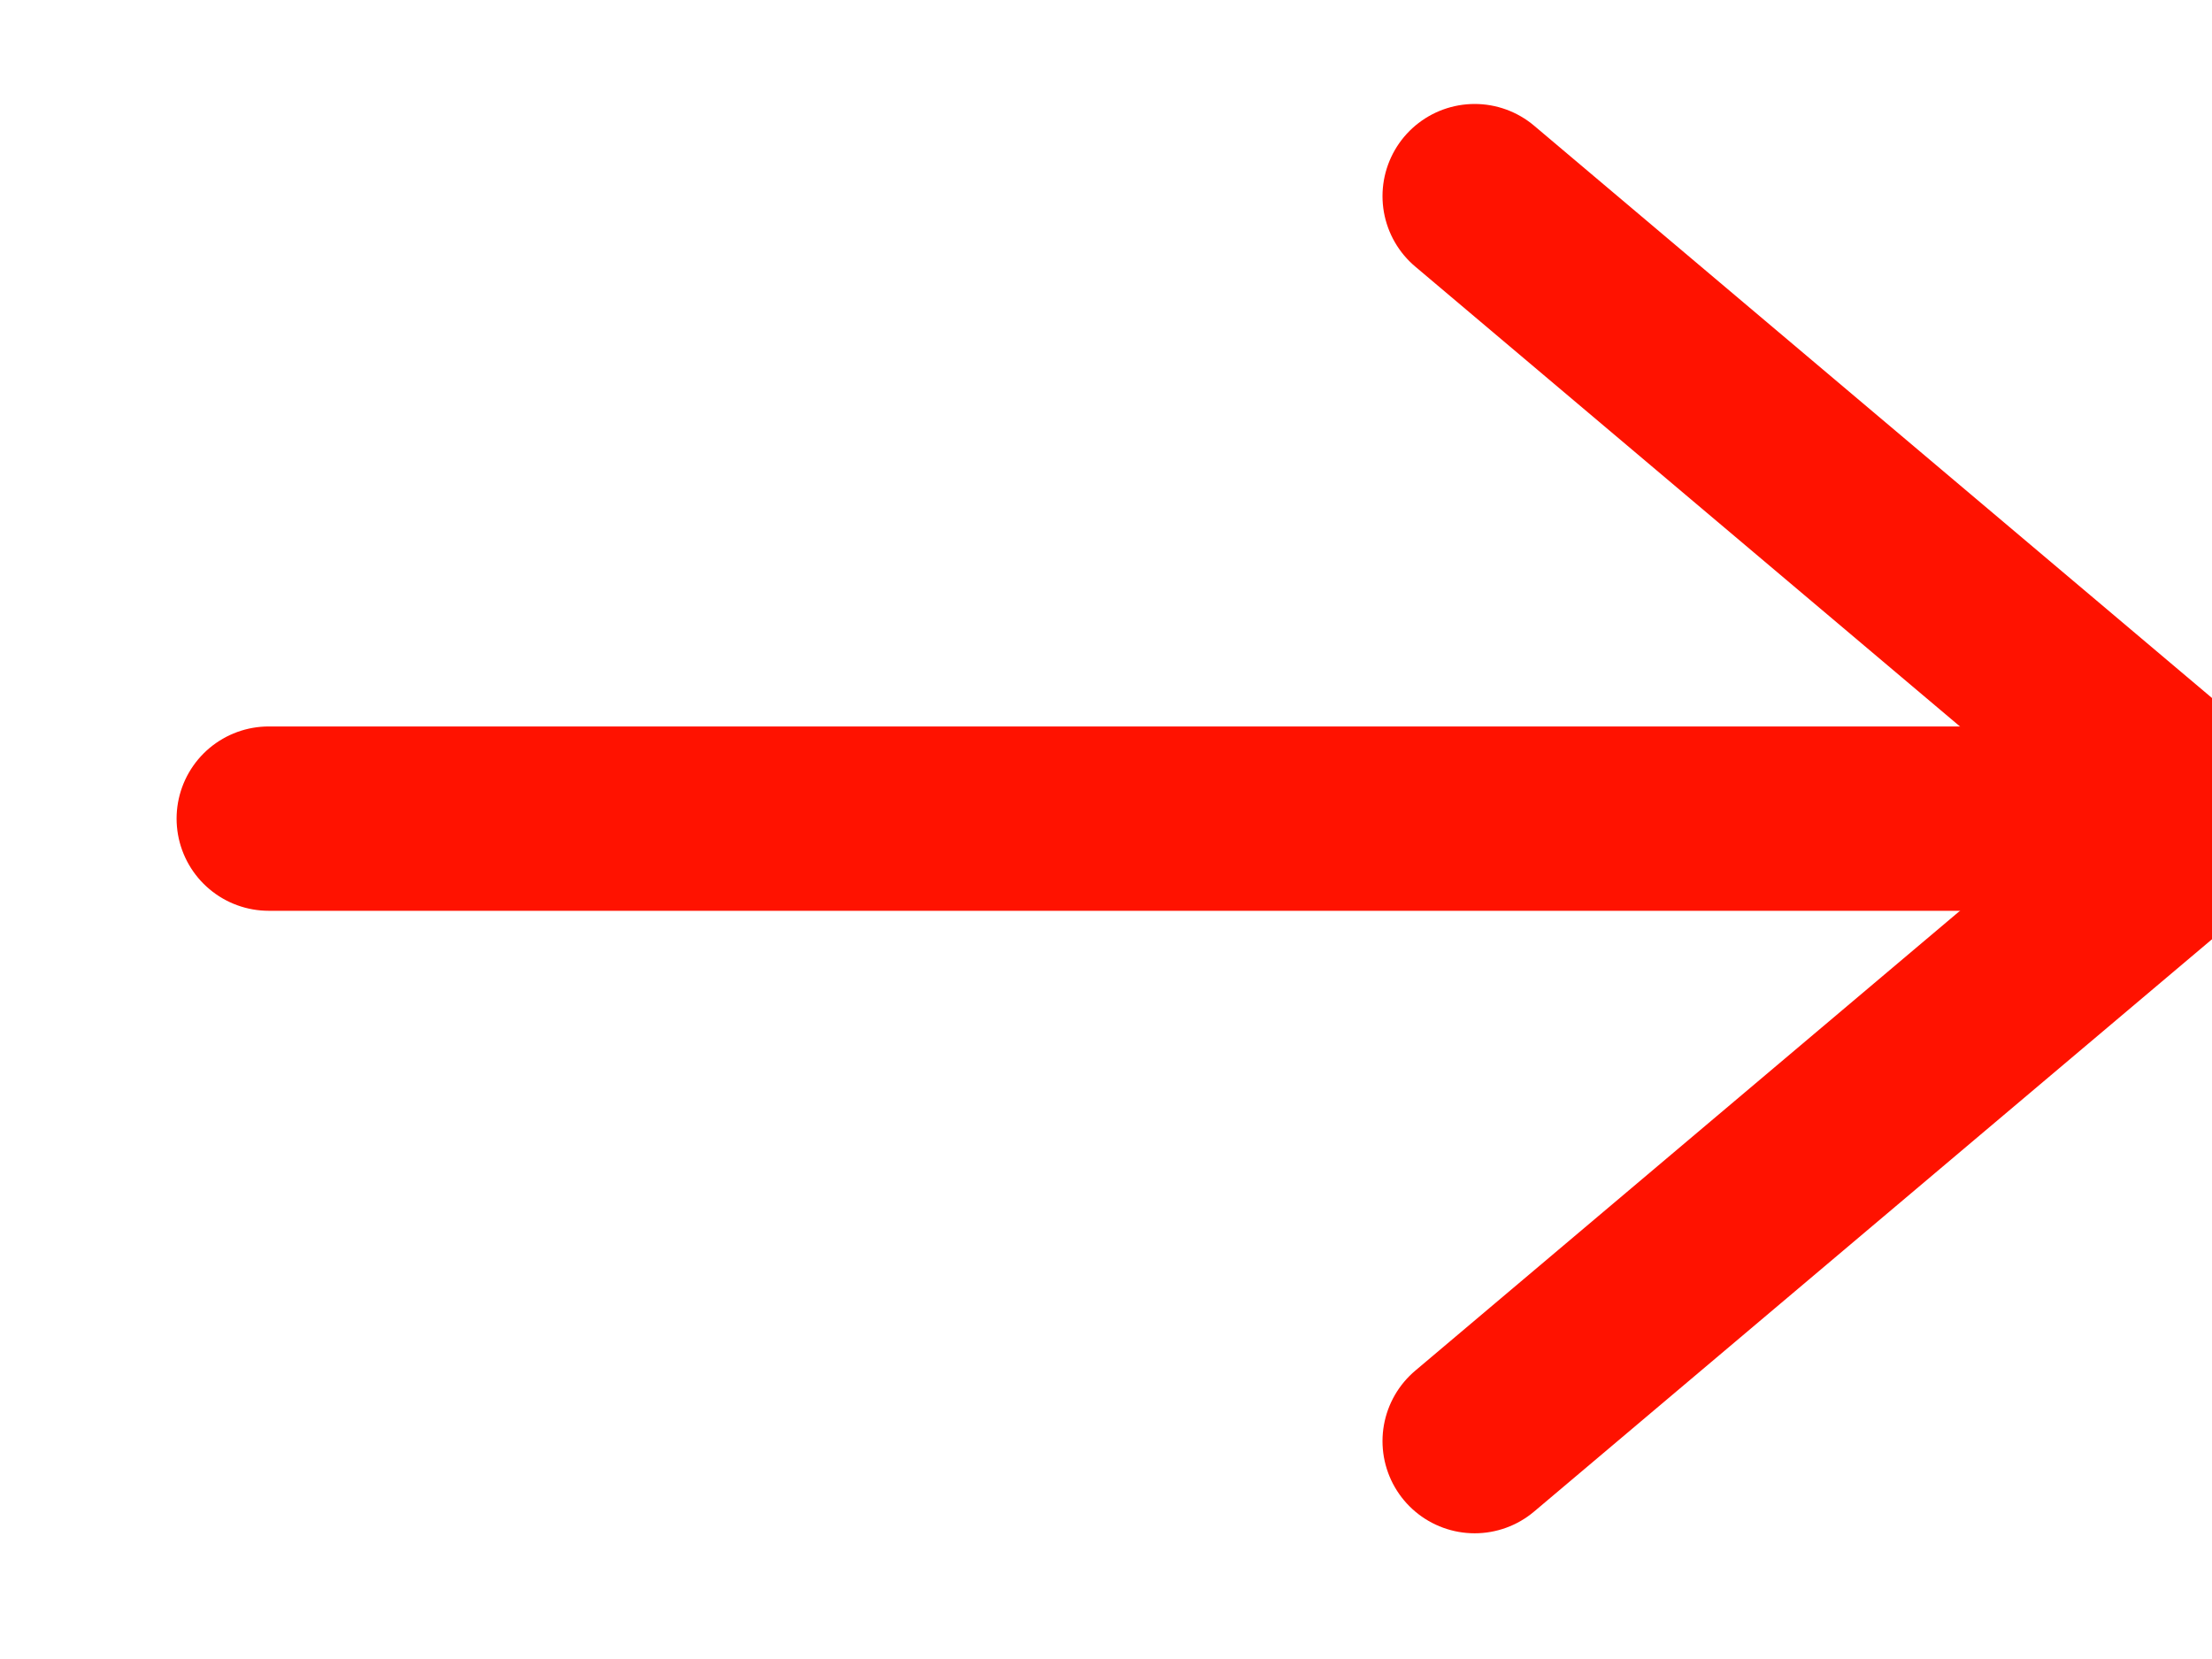 <svg xmlns="http://www.w3.org/2000/svg" width="12" height="9" viewBox="0 0 12 9">
    <g fill="none" fill-rule="evenodd" stroke="#FF1200" stroke-linecap="round">
        <path d="M1.458 4.441h9.625"/>
        <path stroke-linejoin="round" d="M8 1.064l4 3.377-4 3.377"/>
    </g>
</svg>
